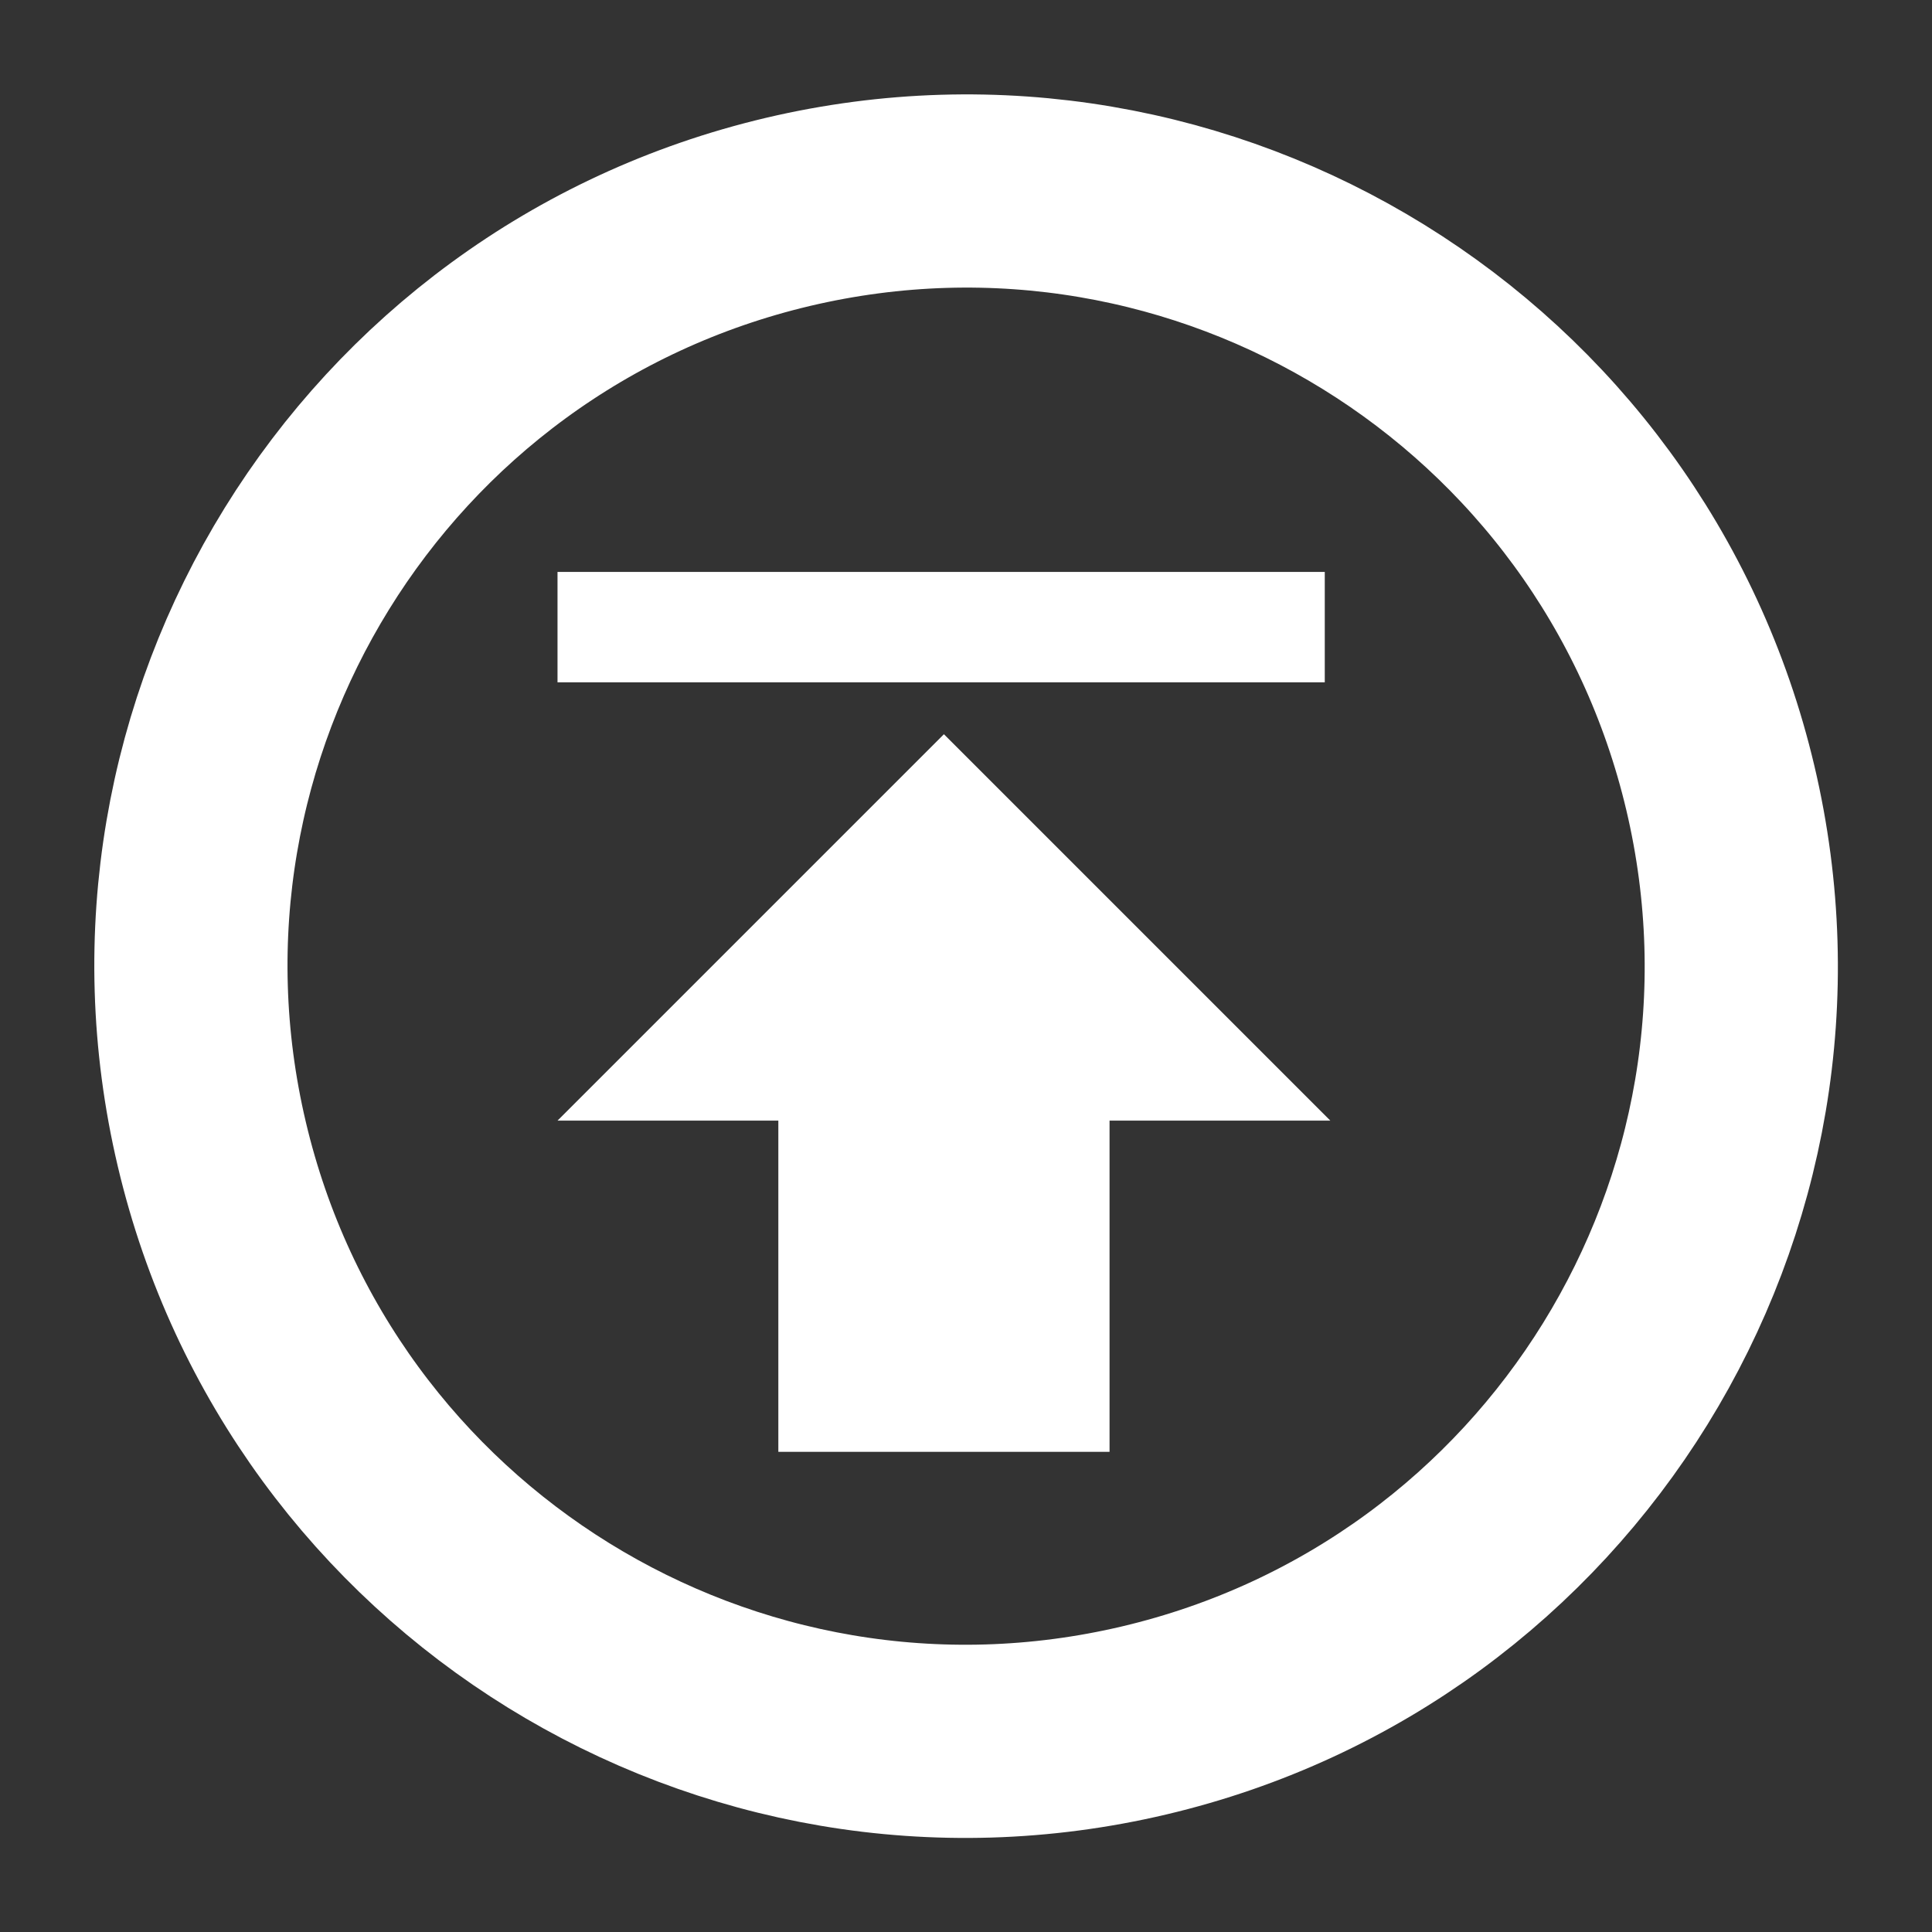 <svg width="30" height="30" viewBox="0 0 30 30" fill="none" xmlns="http://www.w3.org/2000/svg">
<rect x="0" y="0" width="30" height="30" fill="#333333" stroke="none"/>
<path d="M8.657 8.881V10.595H20.571V8.881H8.657ZM8.657 17.401H12.086V22.544H17.229V17.401H20.657L14.657 11.401L8.657 17.401Z" fill="white"/>
<path d="M17.766 26.715C24.235 25.189 28.241 18.707 26.714 12.238C25.187 5.77 18.706 1.764 12.237 3.29C5.769 4.817 1.762 11.299 3.289 17.767C4.816 24.236 11.297 28.242 17.766 26.715Z" stroke="white" stroke-width="3" stroke-miterlimit="10"/>
</svg>
